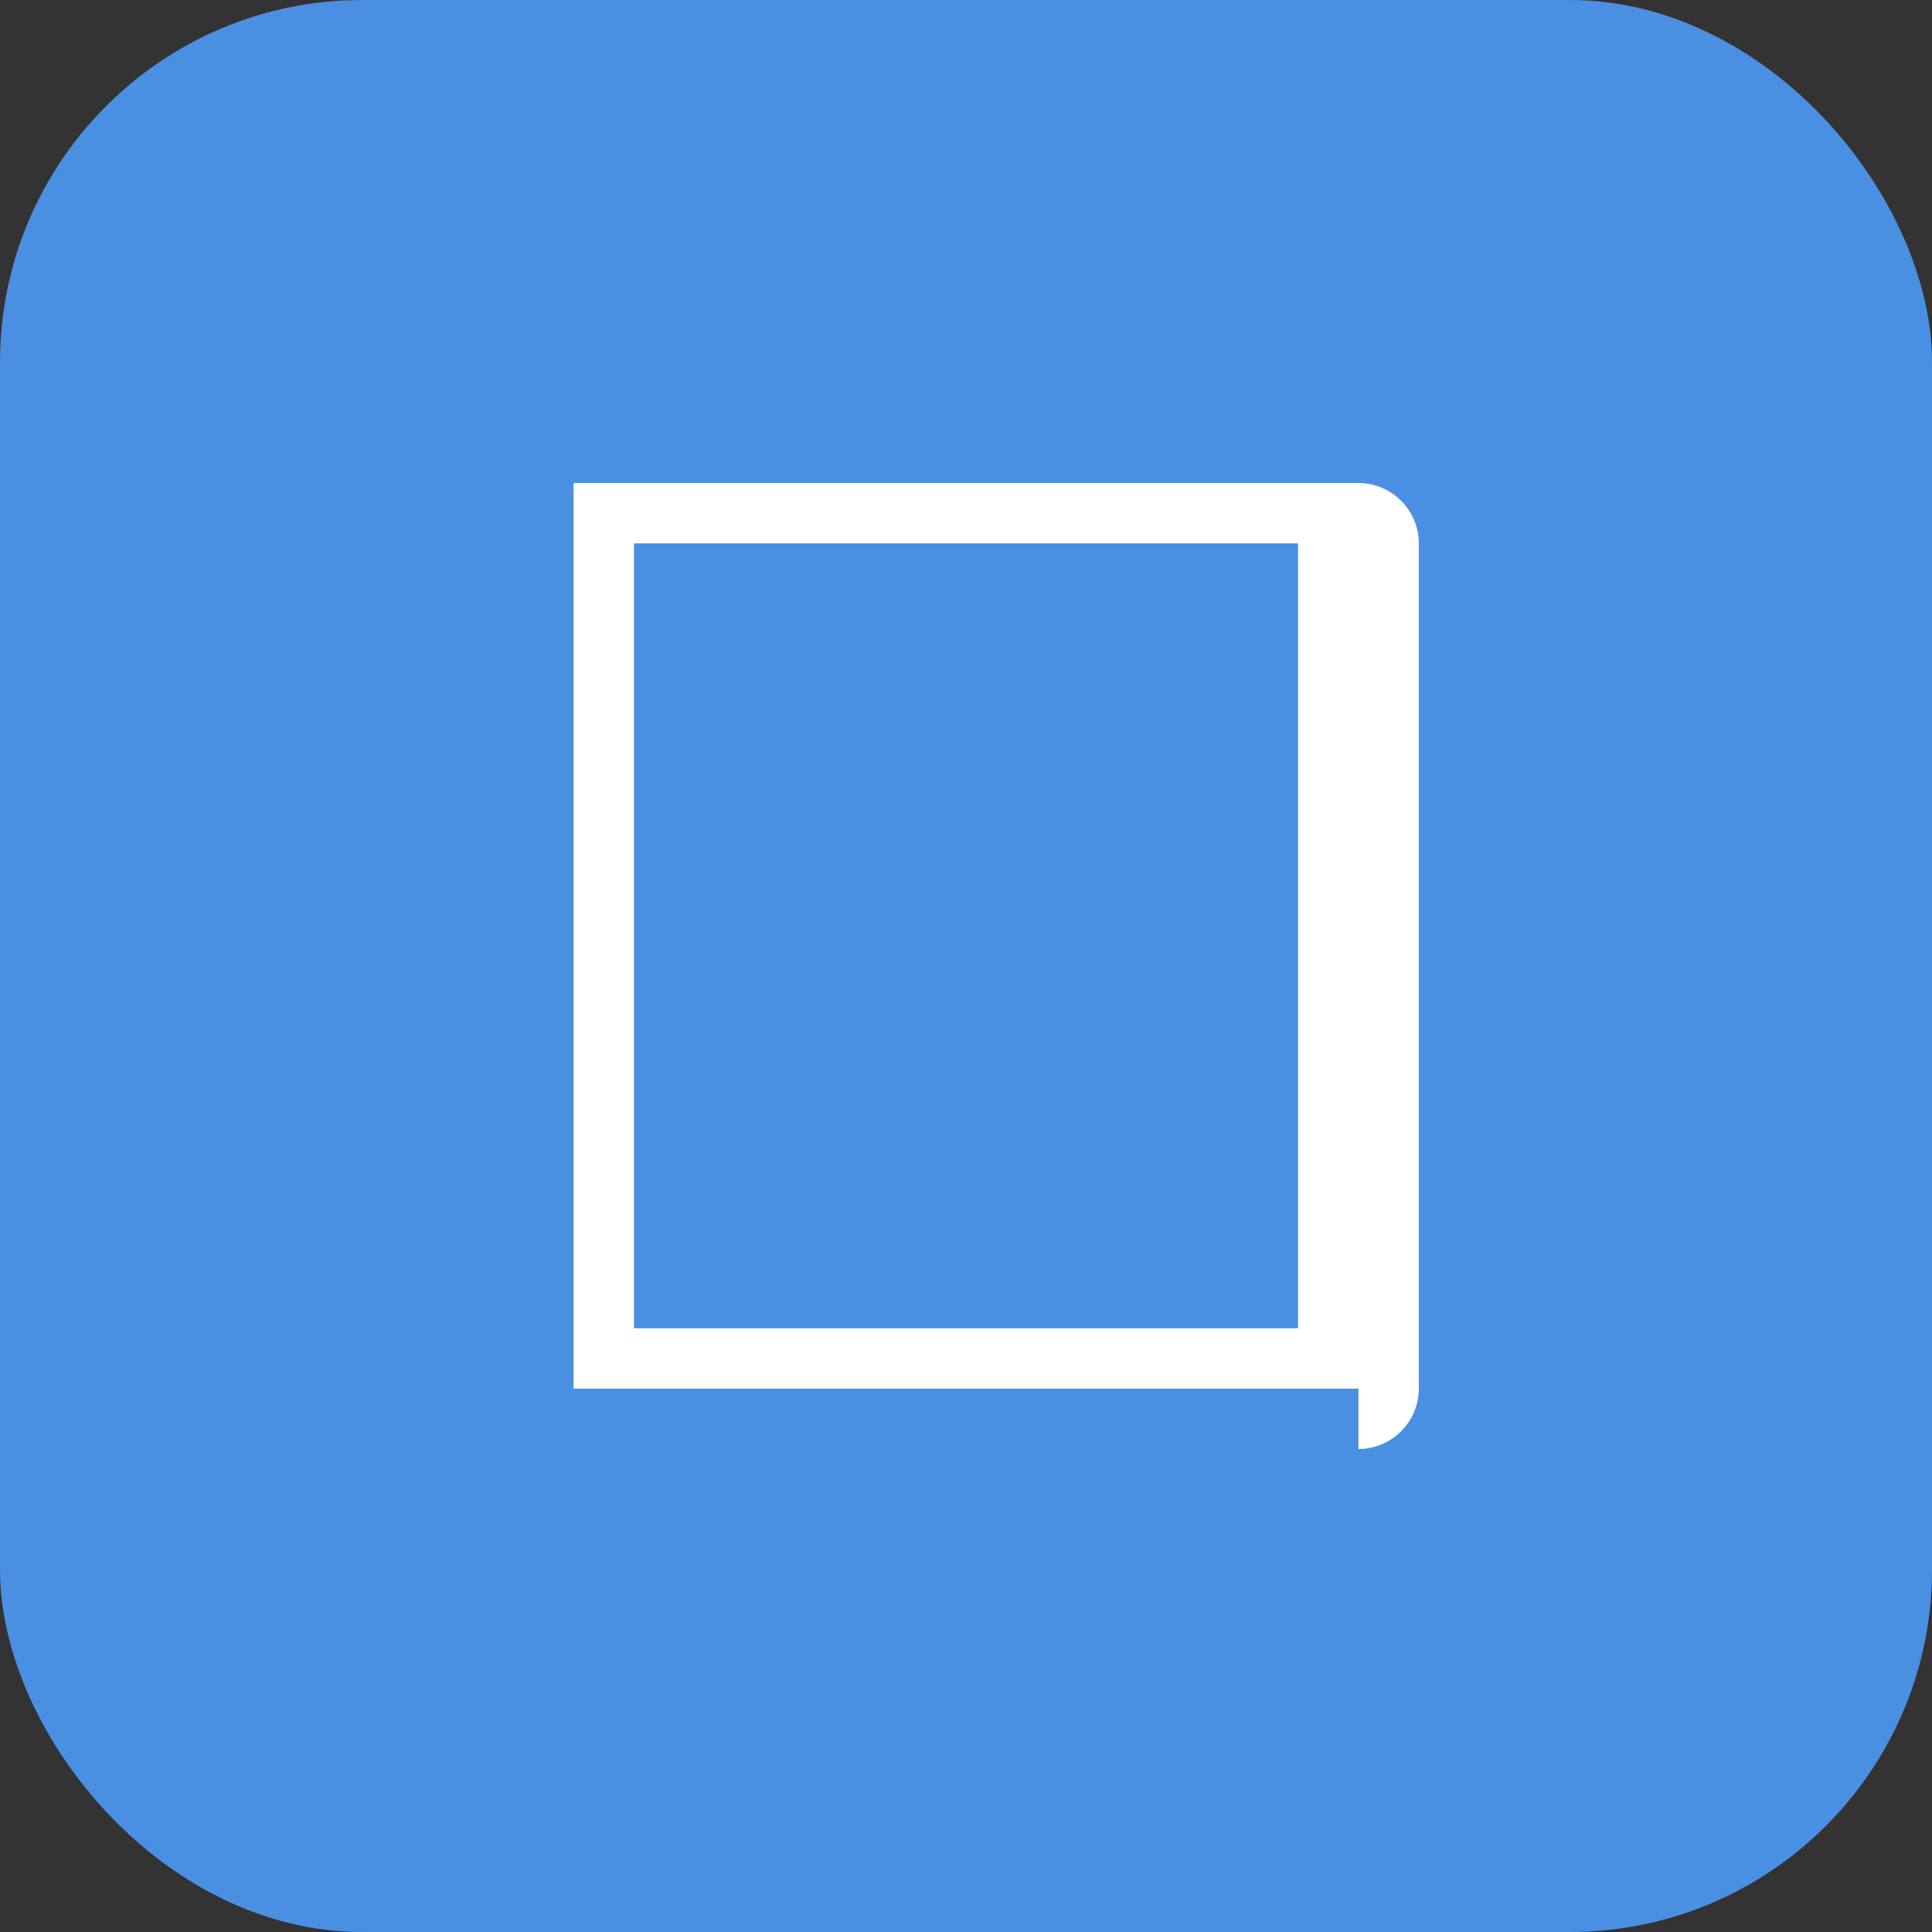 <svg width="128" height="128" viewBox="0 0 128 128" xmlns="http://www.w3.org/2000/svg">
  <rect x="0" y="0" width="128" height="128" fill="#333333" stroke="none"/>
  <rect width="128" height="128" rx="24" fill="#4a90e2"/>
  <path d="M38 32v64h52c2.2 0 4-1.8 4-4V36c0-2.2-1.8-4-4-4H38zm48 4v52H42V36h44zm-44 56h48v4H38v-4z" fill="white"/>
</svg>